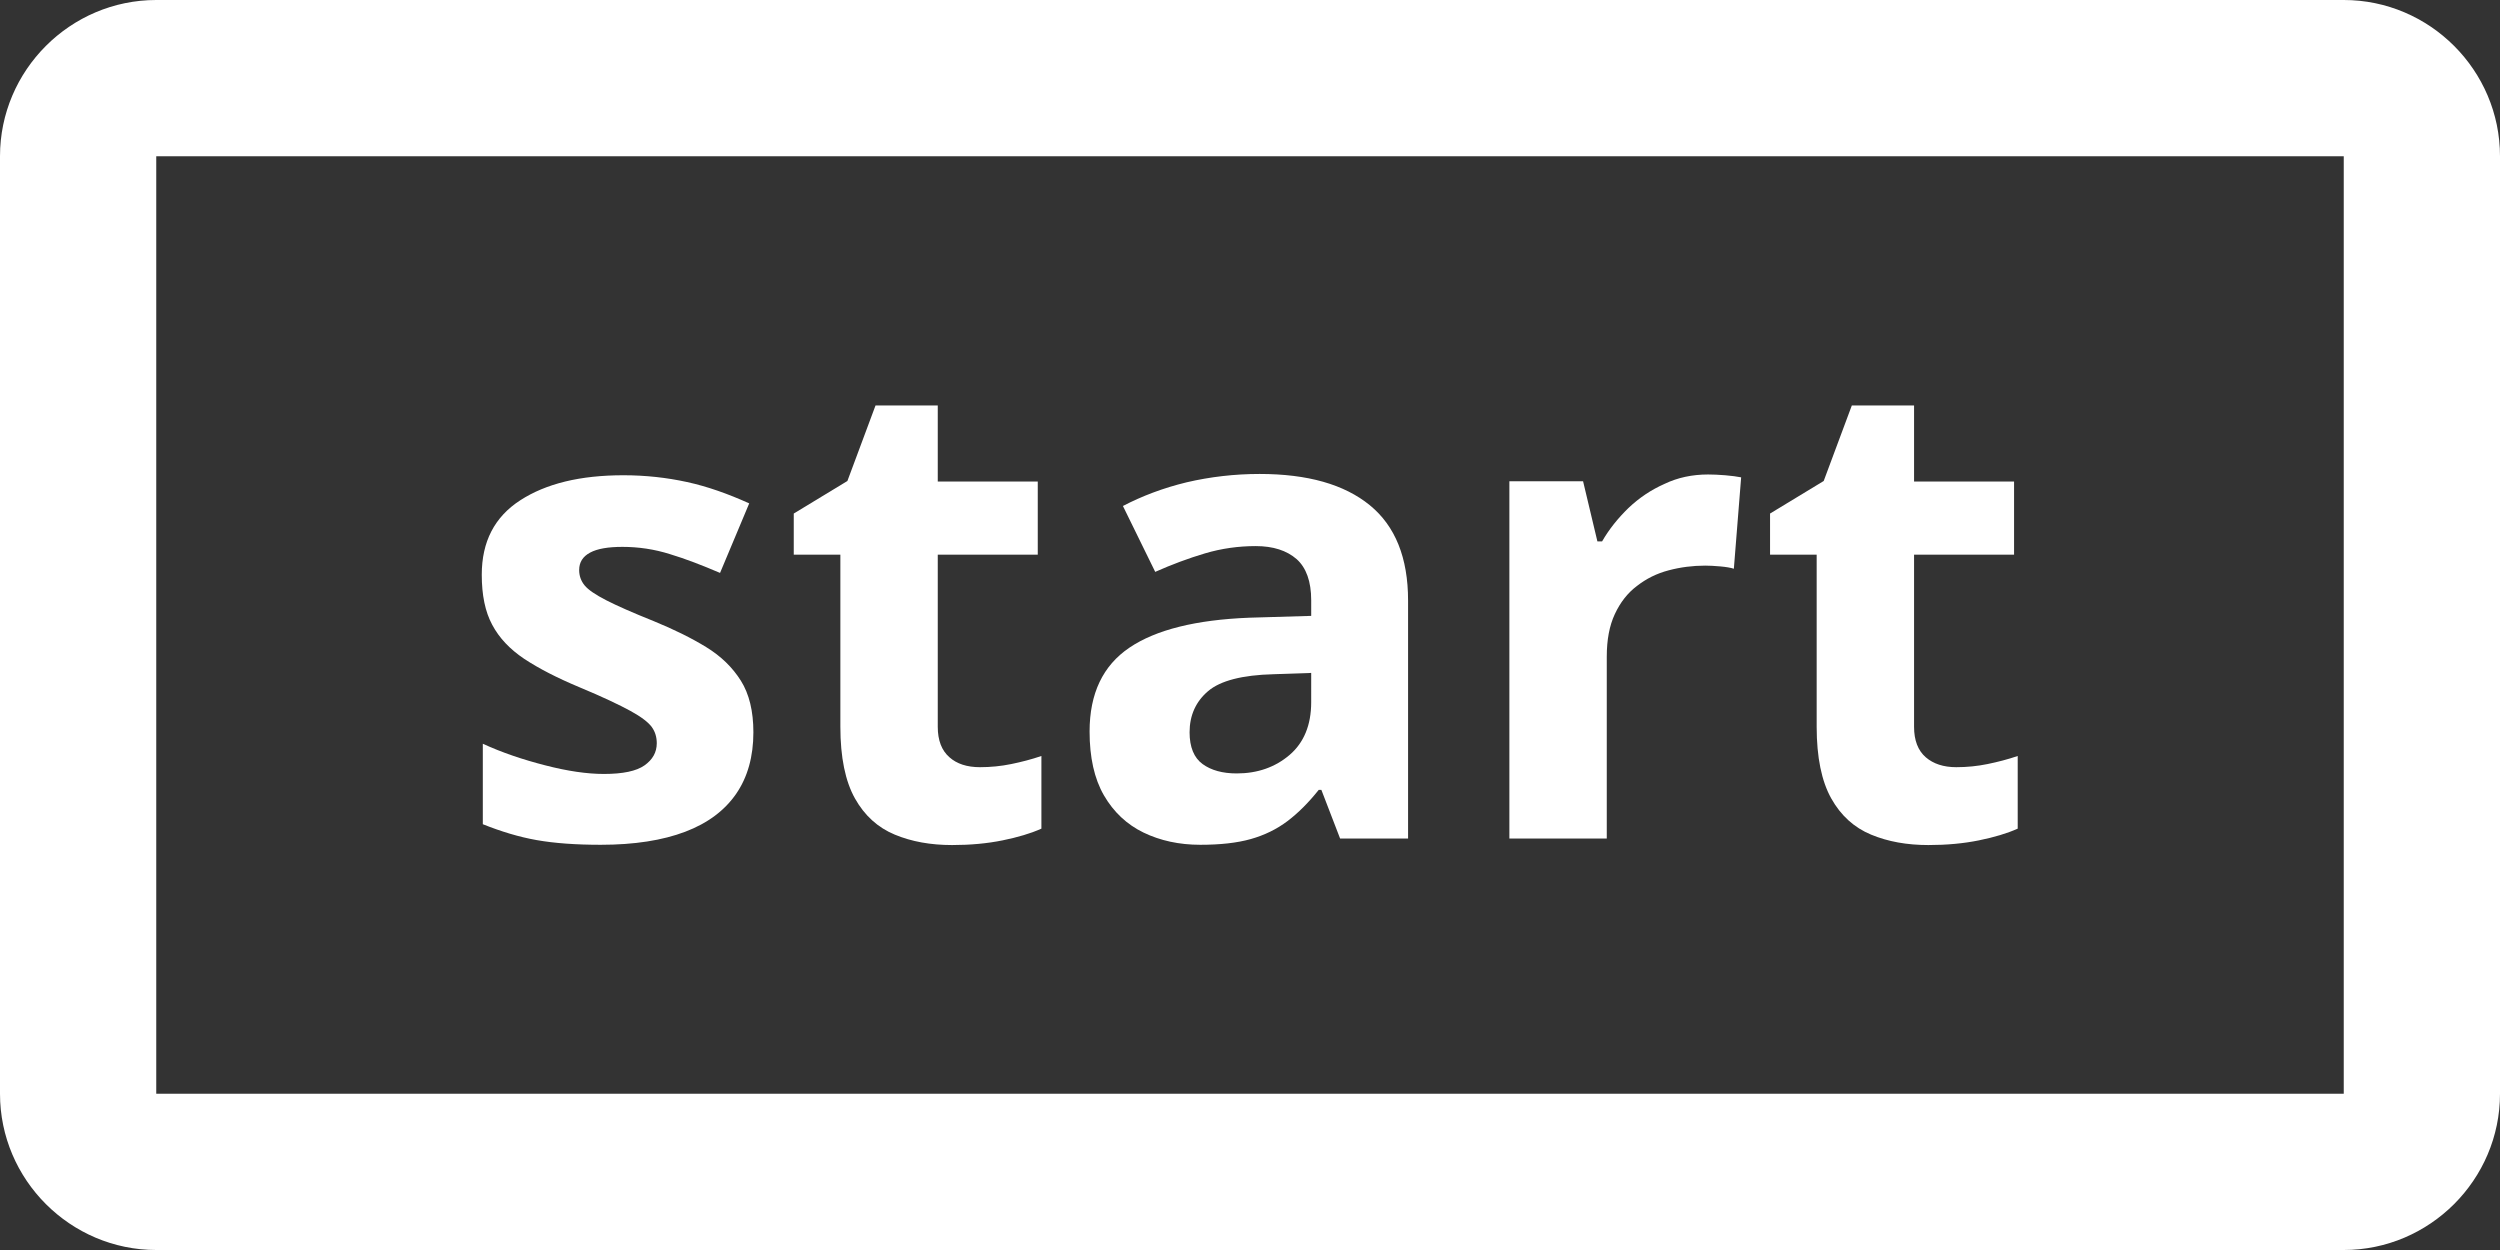 <?xml version="1.0" encoding="utf-8"?>
<!-- Generator: Adobe Illustrator 28.6.0, SVG Export Plug-In . SVG Version: 9.03 Build 54939)  -->
<svg version="1.1" baseProfile="tiny" id="Layer_1" xmlns="http://www.w3.org/2000/svg" xmlns:xlink="http://www.w3.org/1999/xlink"
	 x="0px" y="0px" viewBox="0 0 96 48" overflow="visible" xml:space="preserve">
<rect x="0" y="0" width="96" height="48" fill="#333333" stroke="none"/>
<g>
	<path fill="#FFFFFF" d="M28.93,28.12c0,0.93-0.22,1.72-0.66,2.36c-0.44,0.64-1.09,1.13-1.96,1.46c-0.87,0.33-1.95,0.5-3.24,0.5
		c-0.96,0-1.78-0.06-2.46-0.18c-0.68-0.12-1.37-0.33-2.07-0.61v-3.09c0.74,0.34,1.54,0.61,2.4,0.83c0.85,0.22,1.6,0.33,2.25,0.33
		c0.73,0,1.25-0.11,1.56-0.33s0.47-0.5,0.47-0.85c0-0.23-0.06-0.44-0.19-0.62c-0.13-0.18-0.4-0.39-0.82-0.62
		c-0.42-0.23-1.07-0.54-1.96-0.91c-0.86-0.36-1.56-0.72-2.12-1.09c-0.55-0.37-0.96-0.8-1.23-1.31c-0.27-0.5-0.4-1.14-0.4-1.92
		c0-1.27,0.49-2.22,1.48-2.86c0.99-0.64,2.3-0.96,3.96-0.96c0.85,0,1.66,0.09,2.44,0.26s1.57,0.45,2.39,0.82L27.65,22
		c-0.68-0.29-1.32-0.54-1.92-0.72c-0.6-0.19-1.21-0.28-1.83-0.28c-0.55,0-0.96,0.07-1.24,0.22c-0.28,0.15-0.42,0.37-0.42,0.67
		c0,0.22,0.07,0.42,0.21,0.59c0.14,0.17,0.42,0.36,0.83,0.57c0.41,0.21,1.02,0.48,1.82,0.8c0.78,0.32,1.45,0.65,2.02,1
		c0.57,0.35,1.01,0.78,1.33,1.29C28.77,26.65,28.93,27.31,28.93,28.12z"/>
	<path fill="#FFFFFF" d="M37.63,29.46c0.41,0,0.81-0.04,1.2-0.12c0.39-0.08,0.78-0.18,1.16-0.31v2.79c-0.4,0.18-0.9,0.33-1.49,0.45
		c-0.59,0.12-1.24,0.18-1.94,0.18c-0.82,0-1.55-0.13-2.2-0.4c-0.65-0.27-1.16-0.73-1.53-1.39c-0.37-0.66-0.56-1.58-0.56-2.75v-6.61
		h-1.79v-1.58l2.06-1.25l1.08-2.9h2.39v2.92h3.84v2.81h-3.84v6.61c0,0.52,0.15,0.91,0.45,1.17C36.74,29.33,37.13,29.46,37.63,29.46z
		"/>
	<path fill="#FFFFFF" d="M48.37,18.2c1.84,0,3.25,0.4,4.23,1.2c0.98,0.8,1.47,2.02,1.47,3.66v9.14h-2.61l-0.72-1.87h-0.1
		c-0.39,0.49-0.79,0.89-1.2,1.2c-0.41,0.31-0.88,0.54-1.41,0.69s-1.18,0.22-1.94,0.22c-0.81,0-1.54-0.16-2.18-0.47
		s-1.15-0.79-1.52-1.43s-0.55-1.46-0.55-2.45c0-1.46,0.51-2.53,1.53-3.22c1.02-0.69,2.56-1.07,4.6-1.15l2.38-0.07v-0.6
		c0-0.72-0.19-1.25-0.56-1.58c-0.38-0.33-0.9-0.5-1.57-0.5c-0.66,0-1.31,0.09-1.95,0.28c-0.64,0.19-1.28,0.43-1.91,0.71l-1.24-2.53
		c0.73-0.38,1.54-0.69,2.45-0.91C46.47,18.31,47.41,18.2,48.37,18.2z M50.36,25.84l-1.45,0.05c-1.21,0.03-2.05,0.25-2.52,0.65
		c-0.47,0.4-0.71,0.93-0.71,1.58c0,0.57,0.17,0.98,0.5,1.22c0.33,0.24,0.77,0.36,1.31,0.36c0.8,0,1.48-0.24,2.03-0.71
		c0.55-0.47,0.83-1.15,0.83-2.02V25.84z"/>
	<path fill="#FFFFFF" d="M65.59,18.22c0.19,0,0.41,0.01,0.66,0.03s0.45,0.05,0.61,0.08l-0.28,3.51c-0.12-0.04-0.3-0.07-0.52-0.09
		c-0.23-0.02-0.42-0.03-0.58-0.03c-0.48,0-0.95,0.06-1.4,0.18c-0.46,0.12-0.86,0.32-1.22,0.6c-0.36,0.27-0.64,0.63-0.85,1.08
		s-0.31,0.99-0.31,1.64v6.98h-3.74V18.48h2.83l0.55,2.31h0.18c0.27-0.47,0.61-0.89,1.01-1.28c0.41-0.39,0.87-0.7,1.39-0.93
		C64.42,18.34,64.98,18.22,65.59,18.22z"/>
	<path fill="#FFFFFF" d="M75.12,29.46c0.41,0,0.81-0.04,1.2-0.12c0.39-0.08,0.78-0.18,1.16-0.31v2.79c-0.4,0.18-0.9,0.33-1.49,0.45
		s-1.24,0.18-1.94,0.18c-0.82,0-1.55-0.13-2.2-0.4s-1.16-0.73-1.53-1.39c-0.37-0.66-0.56-1.58-0.56-2.75v-6.61h-1.79v-1.58
		l2.06-1.25l1.08-2.9h2.39v2.92h3.84v2.81h-3.84v6.61c0,0.52,0.15,0.91,0.45,1.17C74.24,29.33,74.63,29.46,75.12,29.46z"/>
</g>
<path fill="#FFFFFF" d="M90,0H6C2.7,0,0,2.7,0,6v36c0,3.3,2.7,6,6,6h84c3.3,0,6-2.7,6-6V6C96,2.7,93.3,0,90,0z M90,42H6V6h84V42z"/>
</svg>
